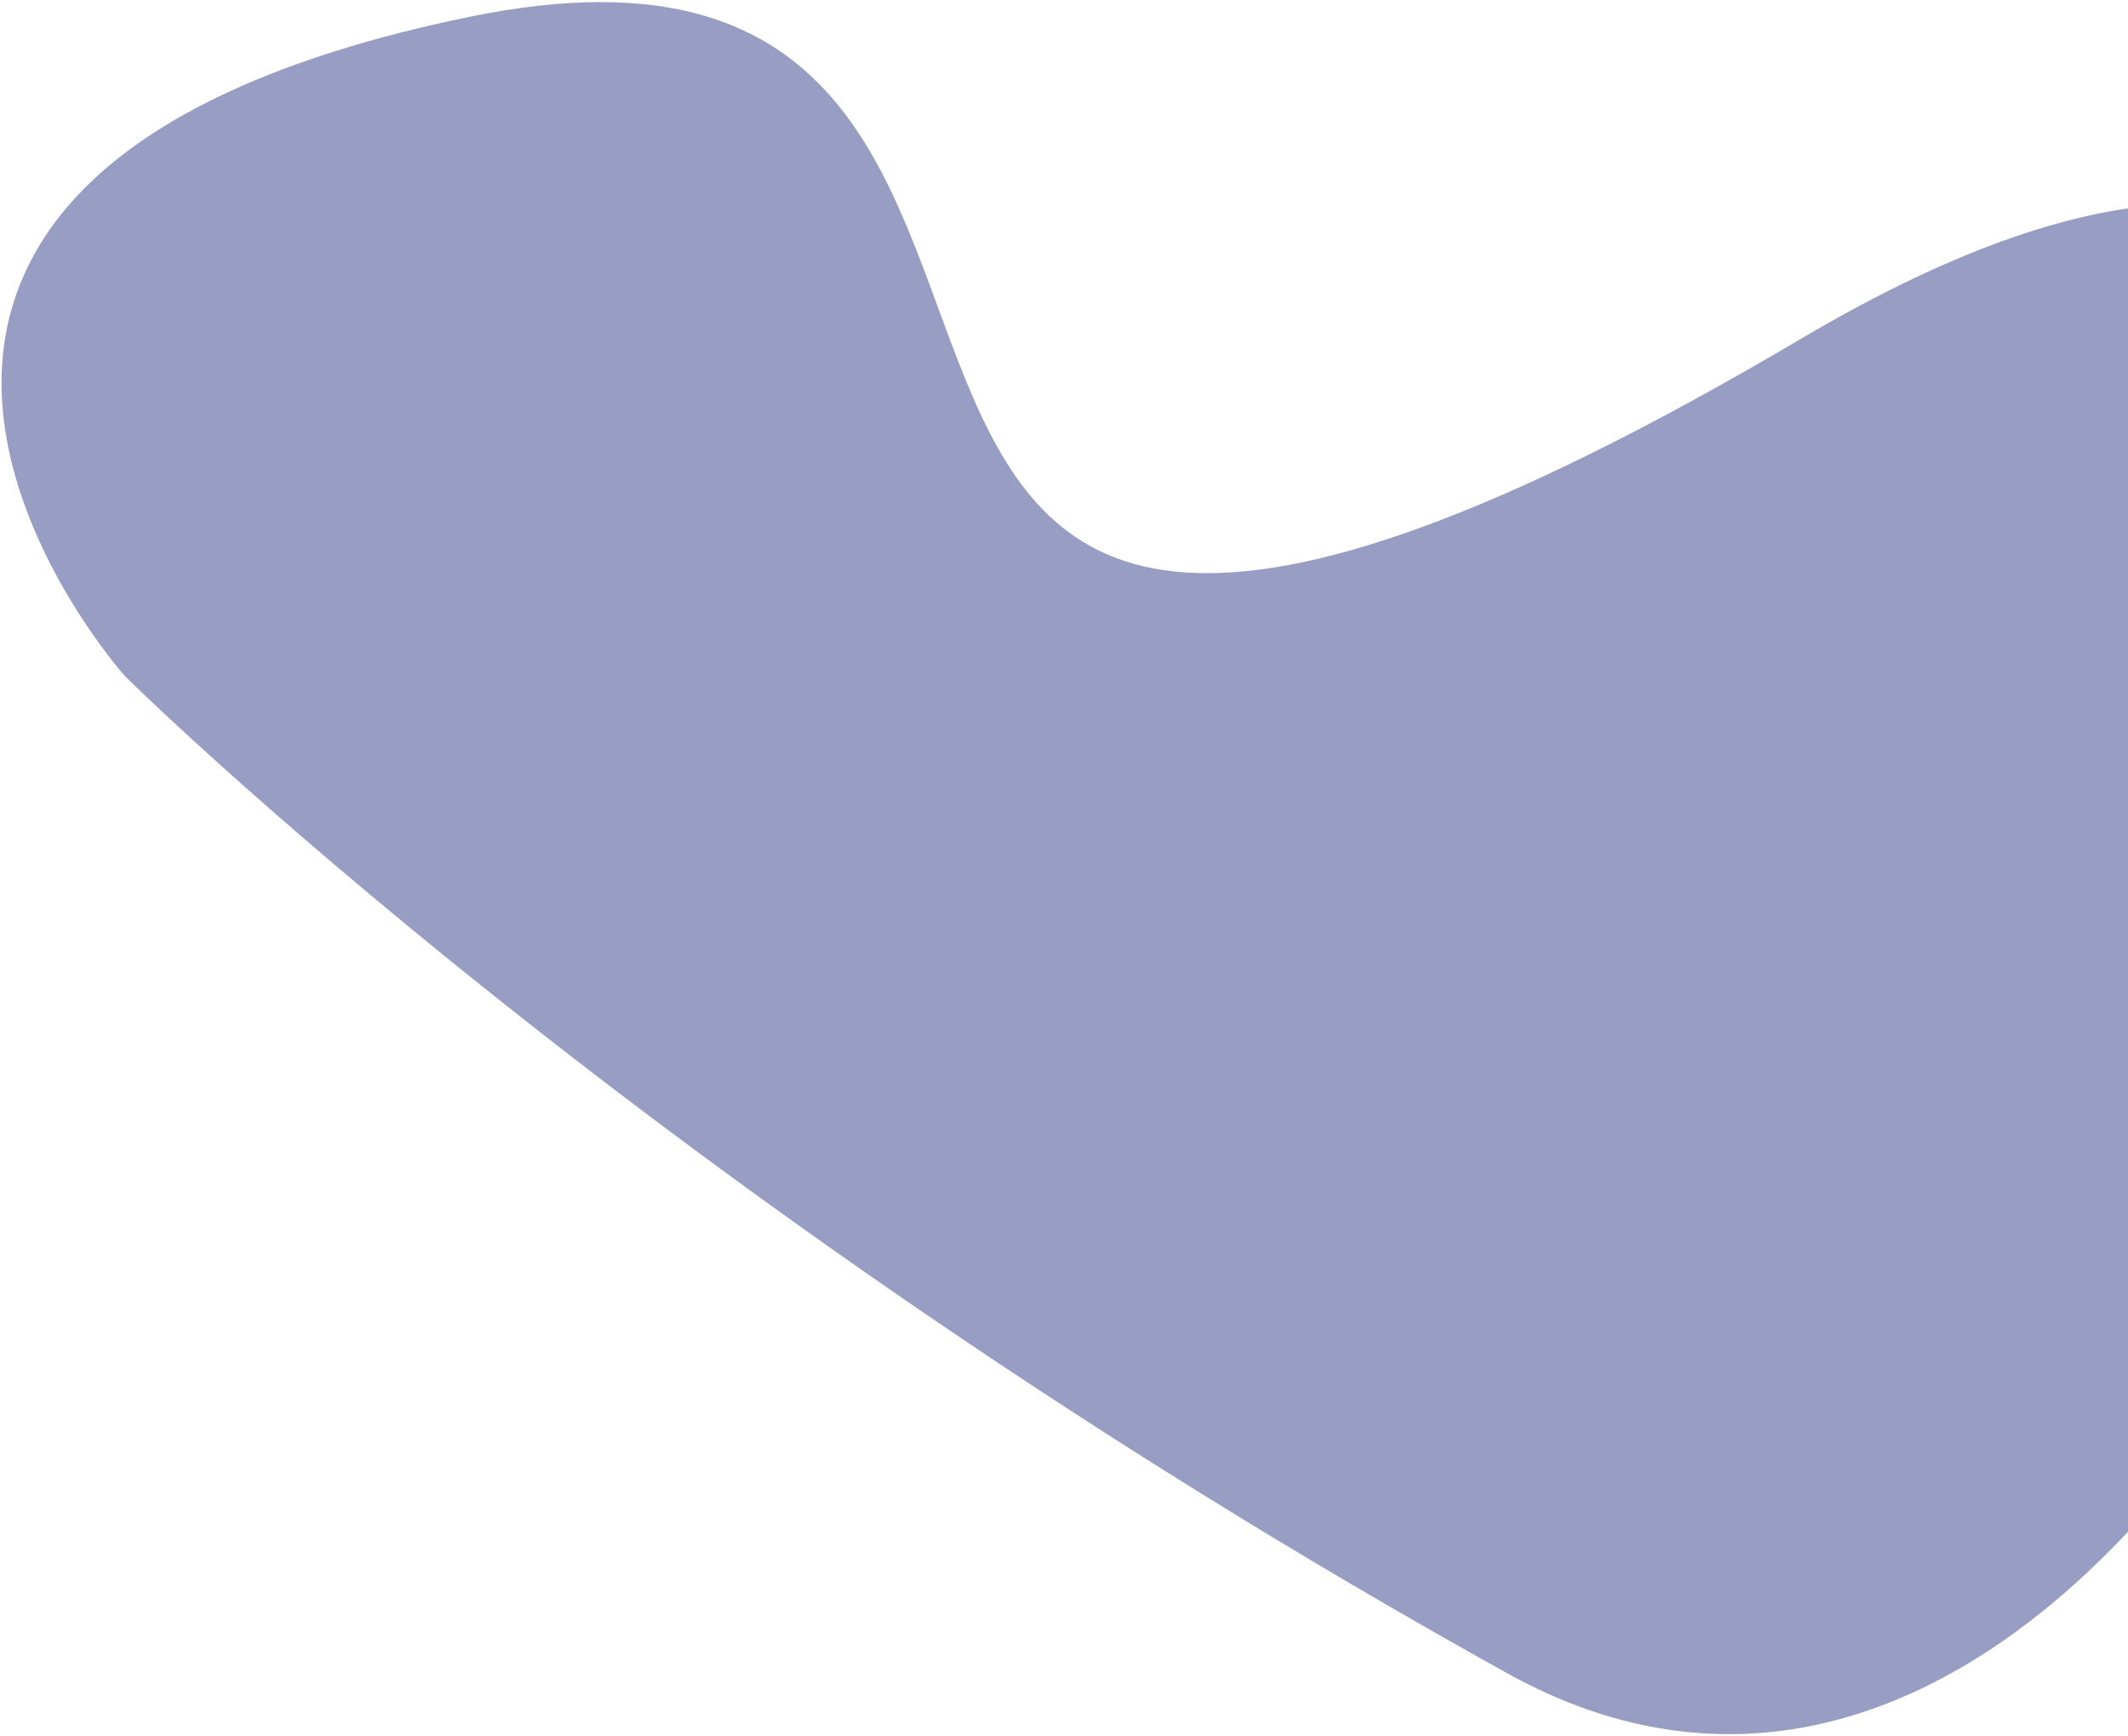 <svg width="870" height="710" viewBox="0 0 870 710" fill="none" xmlns="http://www.w3.org/2000/svg">
<path d="M53.155 274.332C53.155 274.332 267.781 487.461 617.707 681.669C967.632 875.877 1243.52 -157.631 738.363 140.818C233.207 439.268 508.987 -55.365 192.384 9.856C-124.219 75.076 53.155 274.332 53.155 274.332Z" fill="#989EC3" stroke="#989EC3" stroke-width="6"/>
</svg>
